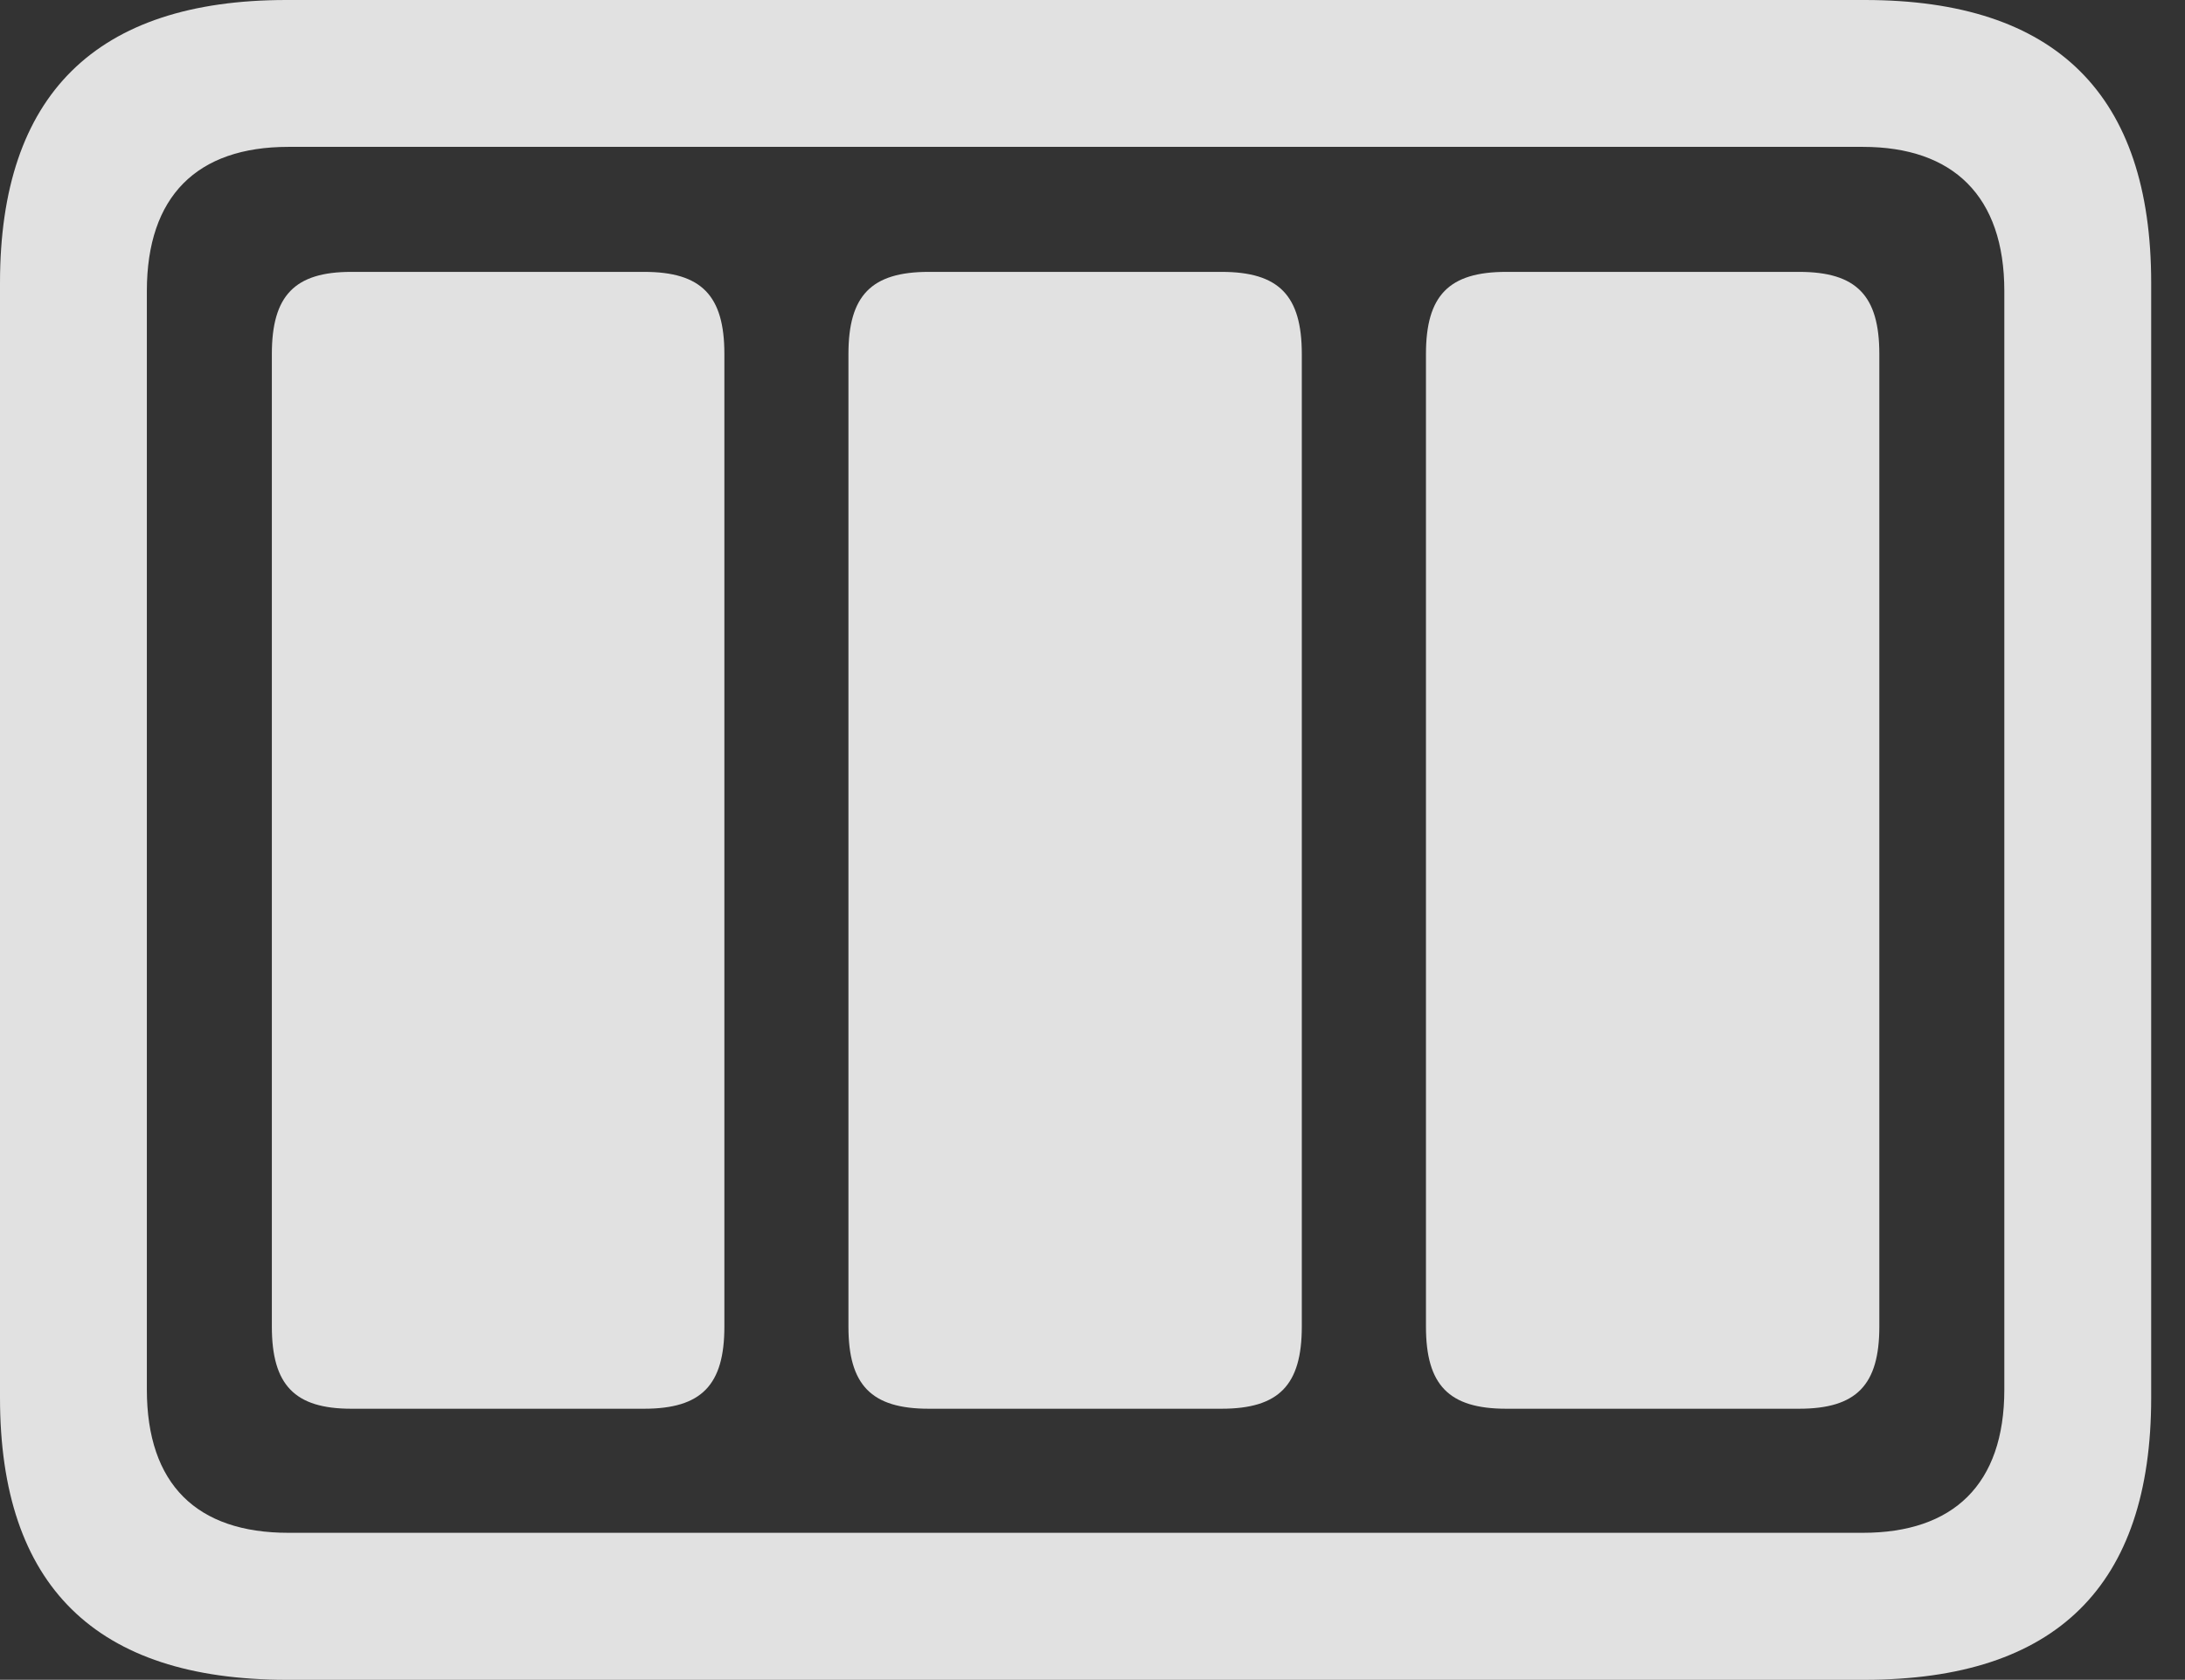 <?xml version="1.0" encoding="UTF-8"?>
<!--Generator: Apple Native CoreSVG 341-->
<!DOCTYPE svg
PUBLIC "-//W3C//DTD SVG 1.1//EN"
       "http://www.w3.org/Graphics/SVG/1.1/DTD/svg11.dtd">
<svg version="1.1" xmlns="http://www.w3.org/2000/svg" xmlns:xlink="http://www.w3.org/1999/xlink" viewBox="0 0 23.389 17.979">
 <rect x="0" y="0" width="23.389" height="17.979" fill="#333333" stroke="none"/>
 <g>
  <rect height="17.979" opacity="0" width="23.389" x="0" y="0"/>
  <path d="M3.066 17.979L19.961 17.979C22.012 17.979 23.027 16.973 23.027 14.961L23.027 3.027C23.027 1.016 22.012 0 19.961 0L3.066 0C1.025 0 0 1.016 0 3.027L0 14.961C0 16.973 1.025 17.979 3.066 17.979ZM3.086 16.406C2.109 16.406 1.572 15.889 1.572 14.873L1.572 3.115C1.572 2.1 2.109 1.572 3.086 1.572L19.941 1.572C20.908 1.572 21.455 2.1 21.455 3.115L21.455 14.873C21.455 15.889 20.908 16.406 19.941 16.406Z" fill="white" fill-opacity="0.85"/>
  <path d="M16.123 15.078L19.258 15.078C19.873 15.078 20.117 14.824 20.117 14.199L20.117 3.789C20.117 3.164 19.873 2.91 19.258 2.91L16.123 2.91C15.508 2.91 15.264 3.164 15.264 3.789L15.264 14.199C15.264 14.824 15.508 15.078 16.123 15.078Z" fill="white" fill-opacity="0.85"/>
  <path d="M9.941 15.078L13.076 15.078C13.691 15.078 13.935 14.824 13.935 14.199L13.935 3.789C13.935 3.164 13.691 2.91 13.076 2.91L9.941 2.91C9.326 2.91 9.082 3.164 9.082 3.789L9.082 14.199C9.082 14.824 9.326 15.078 9.941 15.078Z" fill="white" fill-opacity="0.85"/>
  <path d="M3.76 15.078L6.895 15.078C7.51 15.078 7.754 14.824 7.754 14.199L7.754 3.789C7.754 3.164 7.51 2.91 6.895 2.91L3.76 2.91C3.154 2.91 2.91 3.164 2.91 3.789L2.91 14.199C2.91 14.824 3.154 15.078 3.76 15.078Z" fill="white" fill-opacity="0.85"/>
 </g>
</svg>

